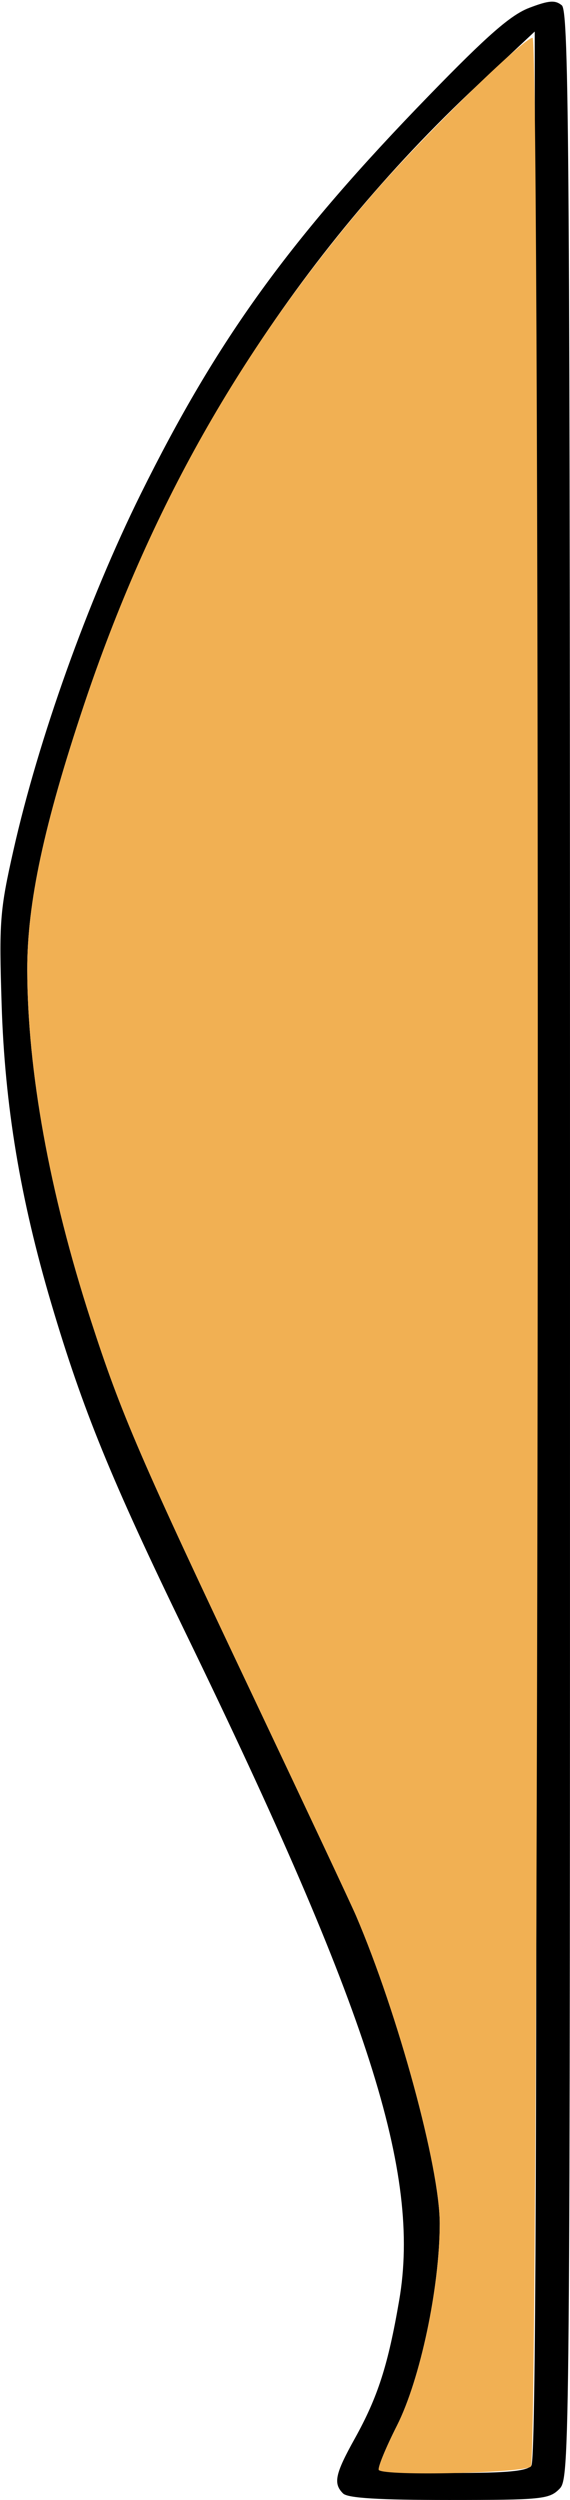 <?xml version="1.0" encoding="UTF-8" standalone="no"?>
<!DOCTYPE svg PUBLIC "-//W3C//DTD SVG 1.1//EN"
"http://www.w3.org/Graphics/SVG/1.1/DTD/svg11.dtd">
<svg width="137px" height="600px"
xmlns="http://www.w3.org/2000/svg" version="1.1">
<g transform="translate(0000, 0000) scale(1, 1)">
<path fill="#000000" stroke="none" d="
M 82.46 598.44
C 80.05 596.05 80.53 593.77 85.29 585.23
C 90.81 575.30 93.28 567.63 95.95 552.05
C 101.18 521.56 88.72 482.68 44.66 392.01
C 26.73 355.10 19.91 338.40 12.36 312.96
C 4.87 287.71 1.15 265.39 0.39 241.04
C -0.23 221.18 -0.04 218.54 3.22 204.10
C 9.26 177.32 21.08 144.30 33.82 118.57
C 52.26 81.36 69.67 57.30 103.22 22.81
C 117.18 8.45 122.79 3.55 127.24 1.87
C 131.95 0.08 133.44 -0.03 135.03 1.28
C 136.78 2.72 137.00 36.41 137.00 298.86
C 137.00 593.09 136.99 594.83 134.39 597.41
C 131.98 599.81 130.05 600.00 107.90 600.00
C 91.07 600.00 83.57 599.55 82.46 598.44
M 127.71 591.76
C 128.79 590.48 129.09 512.98 128.85 298.78
L 128.52 7.57
L 114.90 20.31
C 71.41 61.00 39.74 110.76 20.21 169.11
C 10.57 197.87 6.52 216.79 6.55 232.77
C 6.60 257.04 11.89 286.19 21.79 316.73
C 29.17 339.50 33.64 349.83 61.21 407.94
C 73.47 433.80 84.44 457.13 85.57 459.77
C 95.67 483.34 105.69 520.12 105.69 533.62
C 105.69 548.95 101.00 571.08 95.42 582.13
C 92.64 587.62 90.68 592.43 91.06 592.82
C 91.45 593.21 99.53 593.52 109.00 593.52
C 121.92 593.52 126.61 593.08 127.71 591.76"/>
<path fill="#f1b053" stroke="none" d="
M 91.06 592.82
C 90.68 592.43 92.64 587.62 95.42 582.13
C 101.00 571.08 105.69 548.95 105.69 533.62
C 105.69 520.12 95.67 483.34 85.57 459.77
C 84.44 457.13 73.47 433.80 61.21 407.94
C 33.64 349.83 29.17 339.50 21.79 316.73
C 11.89 286.19 6.60 257.04 6.55 232.77
C 6.52 216.79 10.57 197.87 20.21 169.11
C 35.89 122.27 57.89 83.39 89.45 46.78
C 101.26 33.08 125.82 9.07 128.01 9.07
C 129.93 9.07 129.51 590.07 127.61 591.97
C 126.03 593.53 92.57 594.31 91.06 592.82"/>
</g>
</svg>
